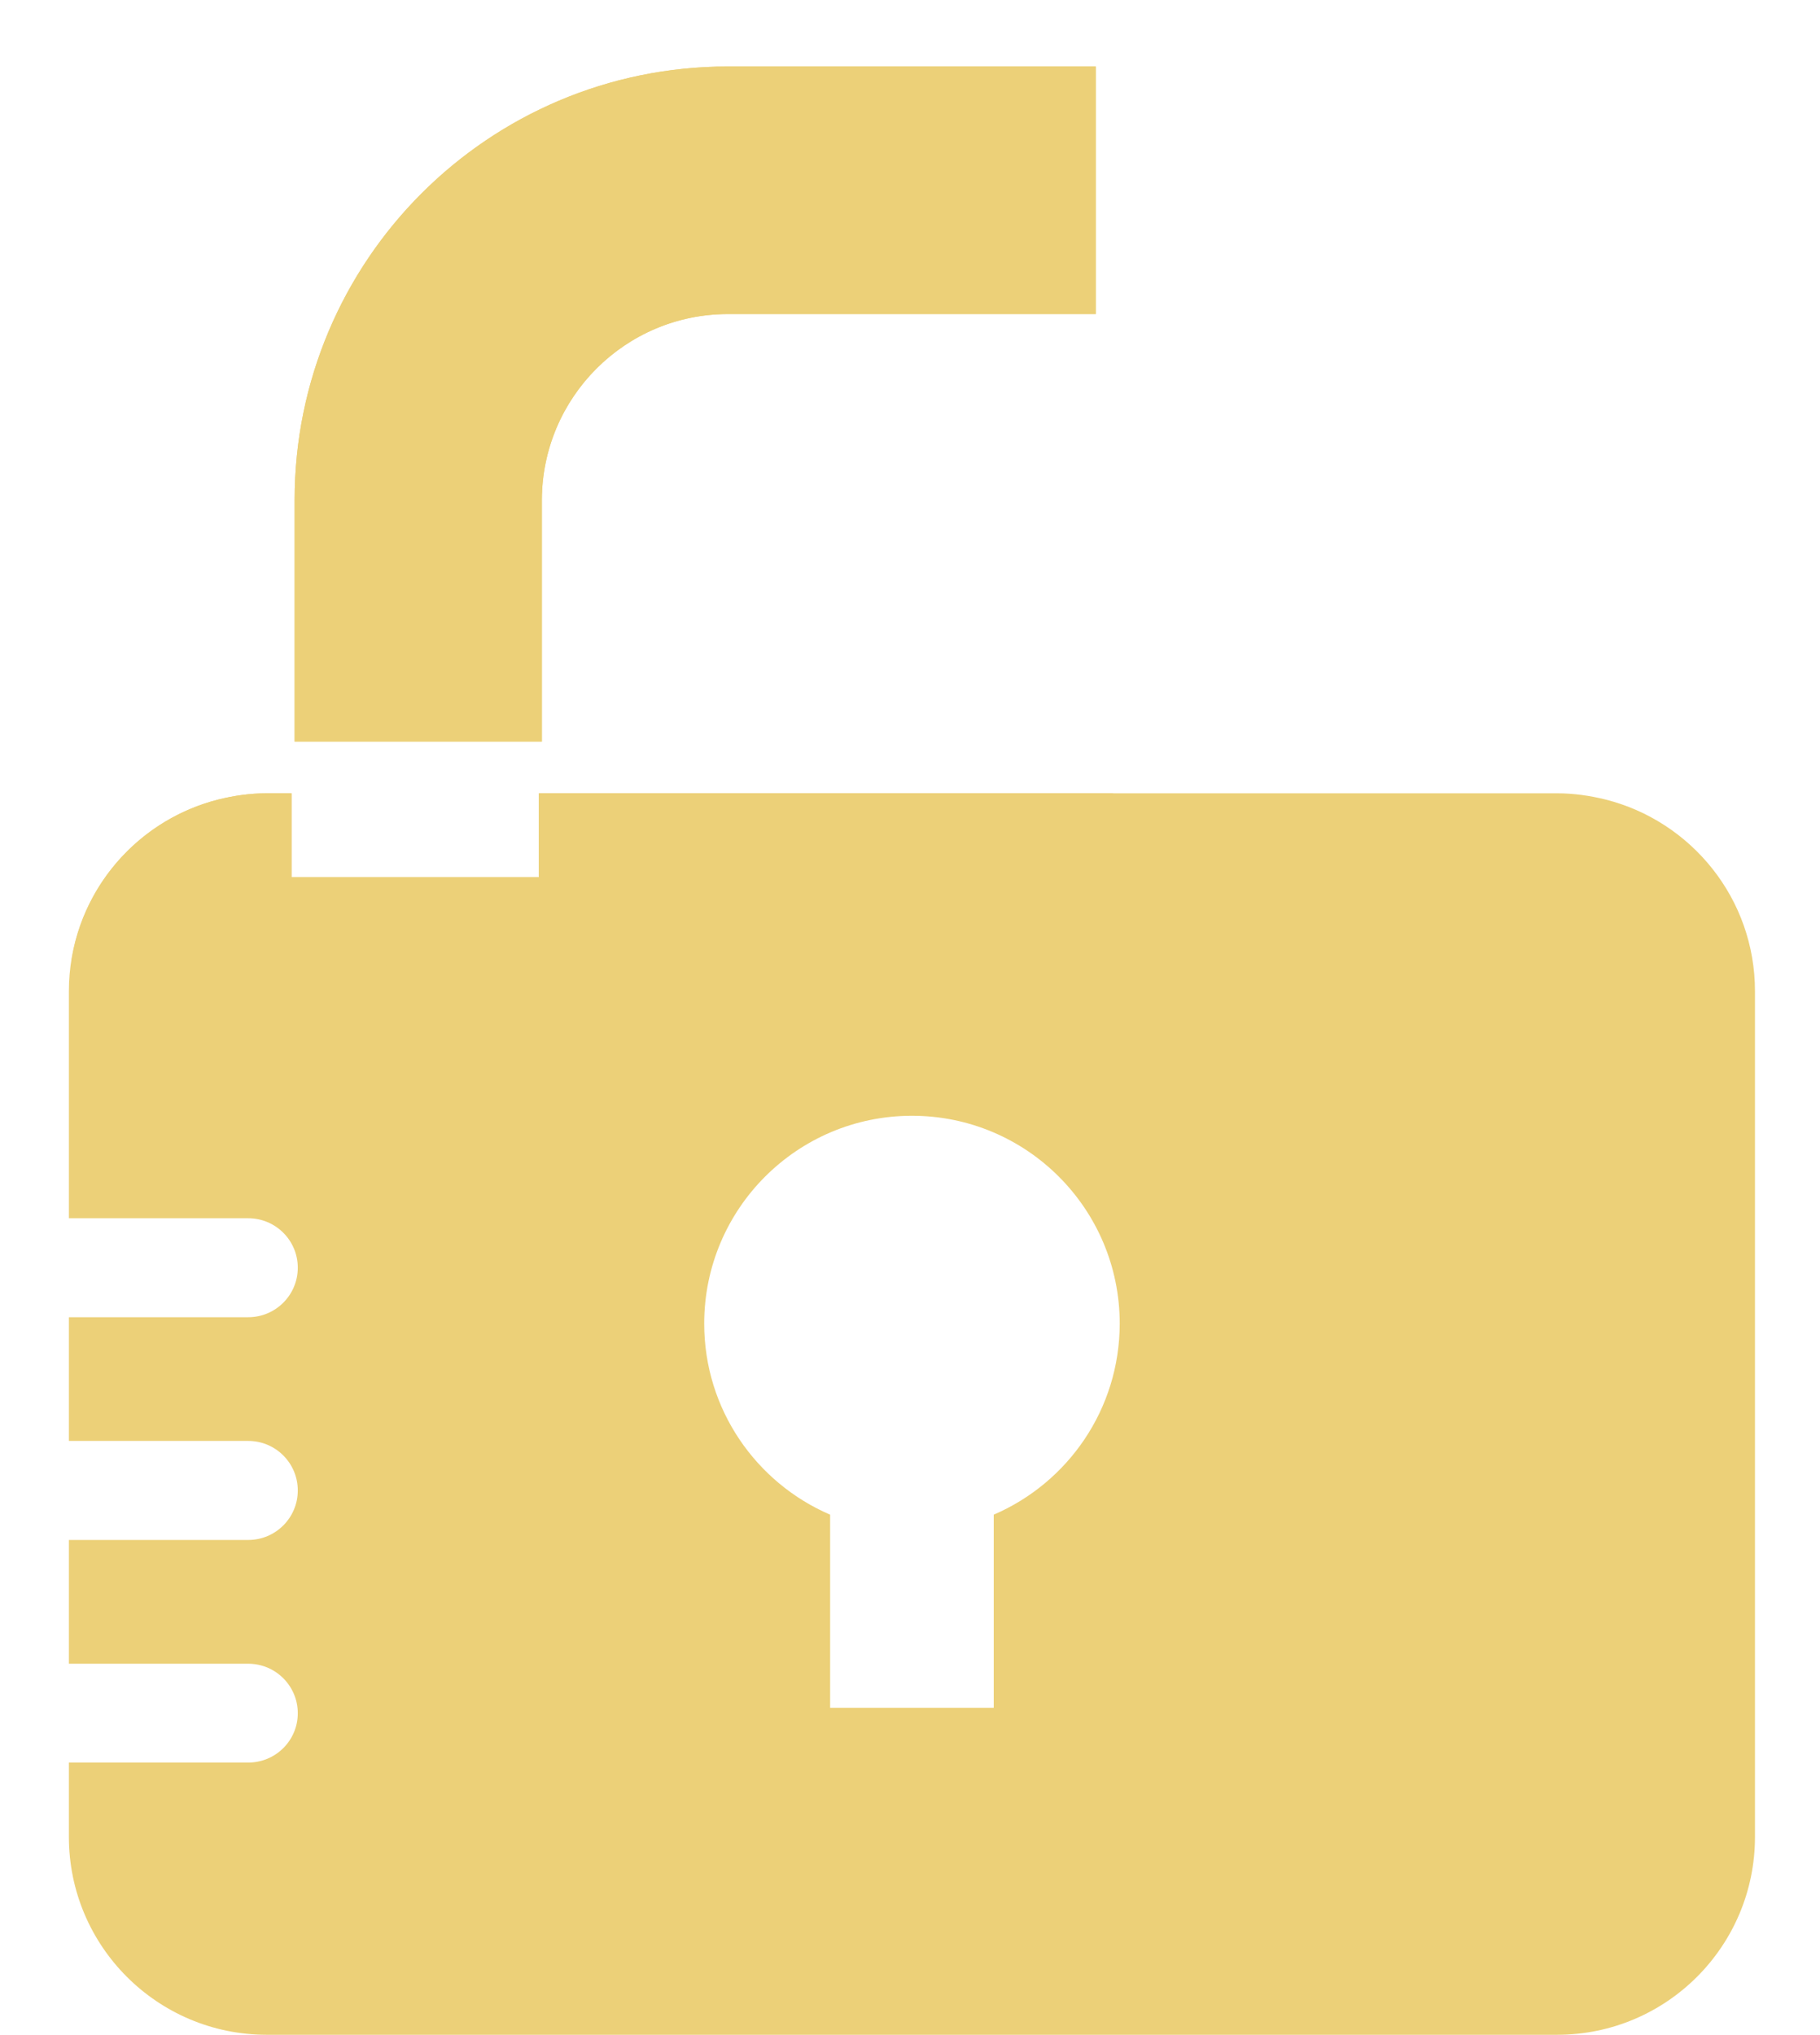 <?xml version="1.0" encoding="utf-8"?>
<!-- Generator: Adobe Illustrator 16.0.0, SVG Export Plug-In . SVG Version: 6.00 Build 0)  -->
<!DOCTYPE svg PUBLIC "-//W3C//DTD SVG 1.1//EN" "http://www.w3.org/Graphics/SVG/1.1/DTD/svg11.dtd">
<svg version="1.1" id="Layer_1" xmlns="http://www.w3.org/2000/svg" xmlns:xlink="http://www.w3.org/1999/xlink" x="0px" y="0px"
	 width="26.421px" height="29.525px" viewBox="0 0 26.421 29.525" enable-background="new 0 0 26.421 29.525" xml:space="preserve">
<g>
	<g>
		<path fill="#ECD078" d="M7.866,7.256c0.004-1.49,1.211-2.698,2.7-2.699h5.342V0.965h-5.342C7.092,0.966,4.277,3.78,4.277,7.256
			v3.505h3.589V7.256z"/>
		<path fill="#ECD078" d="M23.307,11.601c-0.227-0.056-0.461-0.09-0.701-0.09h-0.225h-0.136h-3.59h-1.062h-1.641h-7.07h-1.06v1.062
			v0.156H4.232v-0.156v-1.062H3.873c-0.242,0-0.477,0.034-0.702,0.09C1.925,11.915,1,13.04,1,14.385v3.292h2.604
			c0.396,0,0.719,0.32,0.719,0.718c0,0.396-0.322,0.718-0.719,0.718H1v1.795h2.604c0.396,0,0.719,0.321,0.719,0.719
			c0,0.396-0.322,0.718-0.719,0.718H1v1.796h2.604c0.396,0,0.719,0.321,0.719,0.718S4,25.575,3.604,25.575H1v1.078
			c0,1.586,1.286,2.872,2.873,2.872h18.732c1.586,0,2.872-1.286,2.872-2.872V14.385C25.478,13.04,24.553,11.915,23.307,11.601z
			 M14.426,21.978v2.802h-2.375v-2.802c-1.075-0.462-1.828-1.529-1.828-2.772c0-1.665,1.35-3.016,3.016-3.016
			s3.016,1.351,3.016,3.016C16.254,20.448,15.502,21.516,14.426,21.978z"/>
	</g>
	<path fill="#ECD078" d="M7.866,7.256c0.004-1.49,1.211-2.698,2.7-2.699h5.342V0.965h-5.342C7.092,0.966,4.277,3.78,4.277,7.256
		v3.505h3.589V7.256z M15.953,11.511h-7.07h-1.06v1.062v0.156H4.232v-0.156v-1.062H3.873c-0.242,0-0.477,0.034-0.702,0.09
		c-1.104,0.278-1.951,1.192-2.132,2.332c1.035,0.079,2.014,0.125,2.909,0.125c5.2,0,8.517-1.512,12.225-2.547H15.953z"/>
</g>
</svg>
